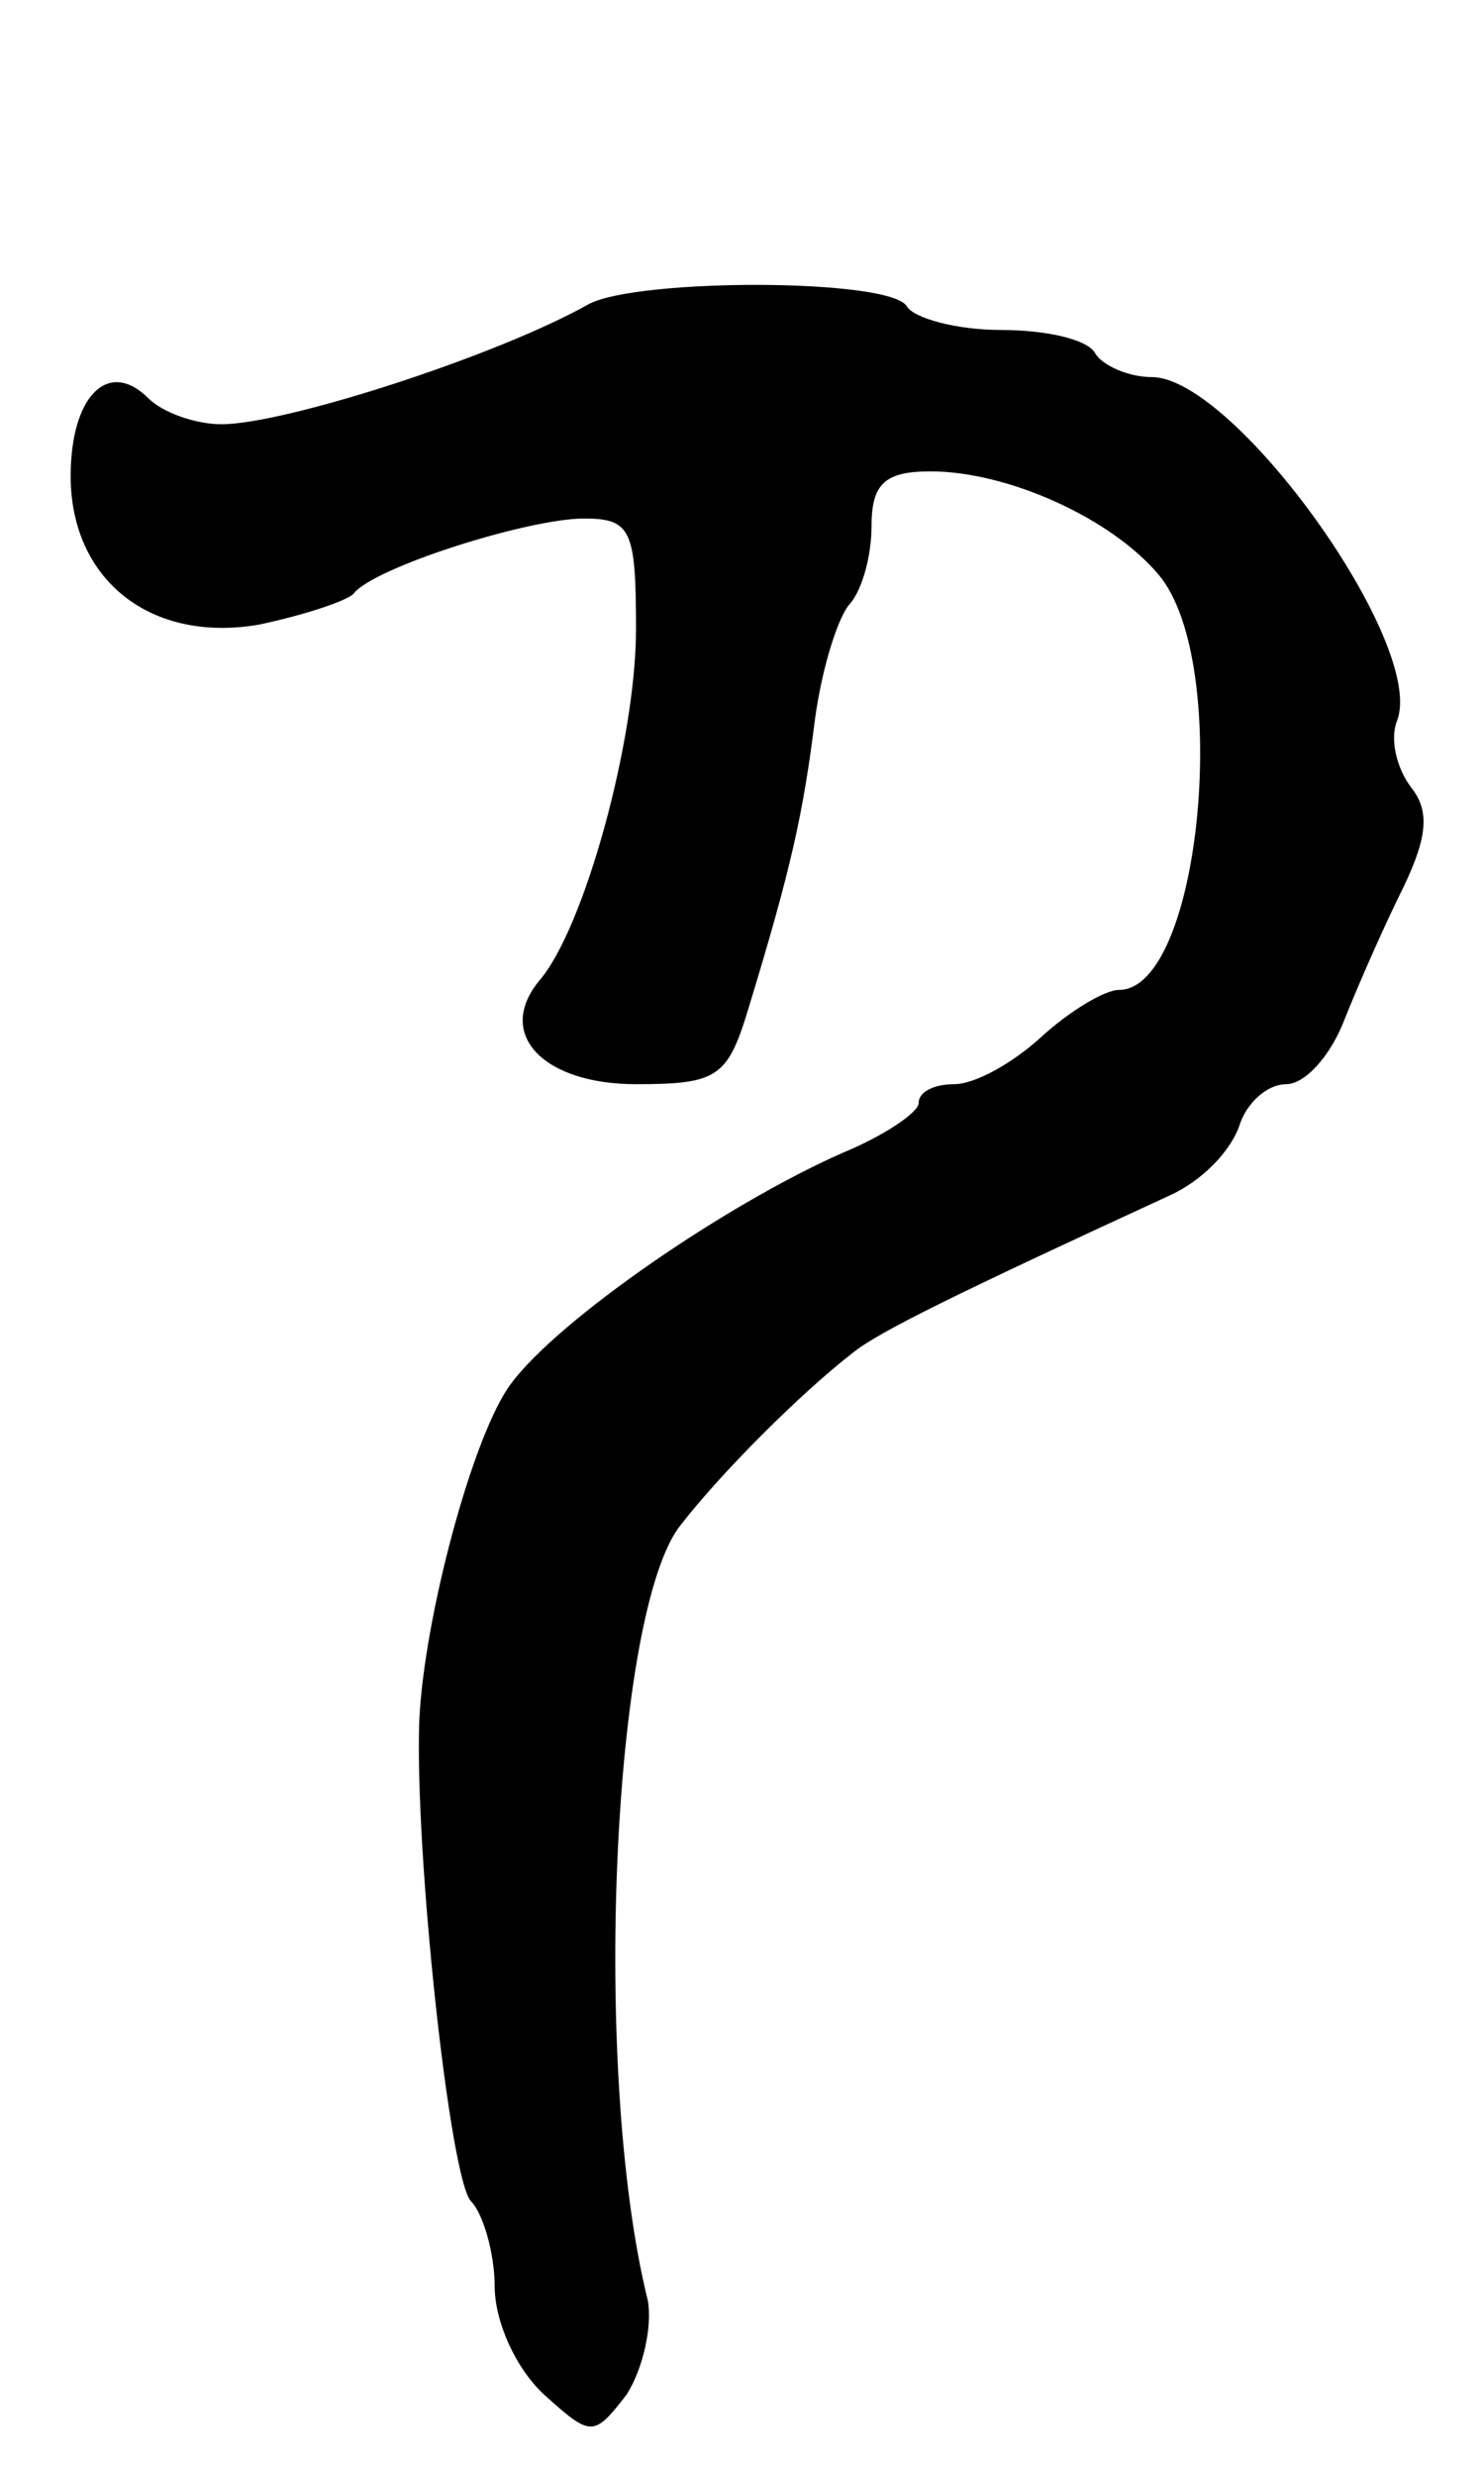 <svg version="1.0" xmlns="http://www.w3.org/2000/svg"
 width="63pt" height="105pt" viewBox="0 0 63 105"
 preserveAspectRatio="xMidYMid meet">
<g transform="translate(0,105) scale(0.1,-0.1)"
fill="#000000" stroke="none">
<path d="M250 921 c-39 -22 -129 -51 -156 -51 -11 0 -25 5 -31 11 -17 17 -33
1 -33 -33 0 -44 34 -71 80 -63 19 4 37 10 40 13 8 11 74 32 98 32 20 0 22 -5
22 -47 0 -47 -22 -127 -41 -149 -19 -23 2 -44 41 -44 35 0 39 3 48 33 18 59
23 82 28 122 3 22 10 44 15 49 5 6 9 20 9 33 0 18 6 23 25 23 33 0 77 -20 97
-44 31 -37 18 -176 -17 -176 -6 0 -21 -9 -33 -20 -12 -11 -28 -20 -37 -20 -8
0 -15 -3 -15 -8 0 -4 -15 -14 -32 -21 -50 -22 -121 -71 -141 -98 -16 -21 -37
-99 -39 -143 -2 -56 13 -195 22 -204 5 -5 10 -22 10 -36 0 -15 9 -35 21 -46
20 -18 21 -18 35 0 7 11 11 29 9 40 -24 97 -15 293 14 329 17 22 51 56 73 73
11 9 46 26 135 67 13 6 25 18 29 29 3 10 12 18 20 18 8 0 19 12 25 28 6 15 17
40 25 56 10 21 11 32 3 42 -6 8 -9 20 -6 28 13 32 -69 146 -104 146 -10 0 -21
5 -24 10 -3 6 -21 10 -40 10 -19 0 -37 5 -40 10 -7 12 -114 12 -135 1z"/>
</g>
</svg>
